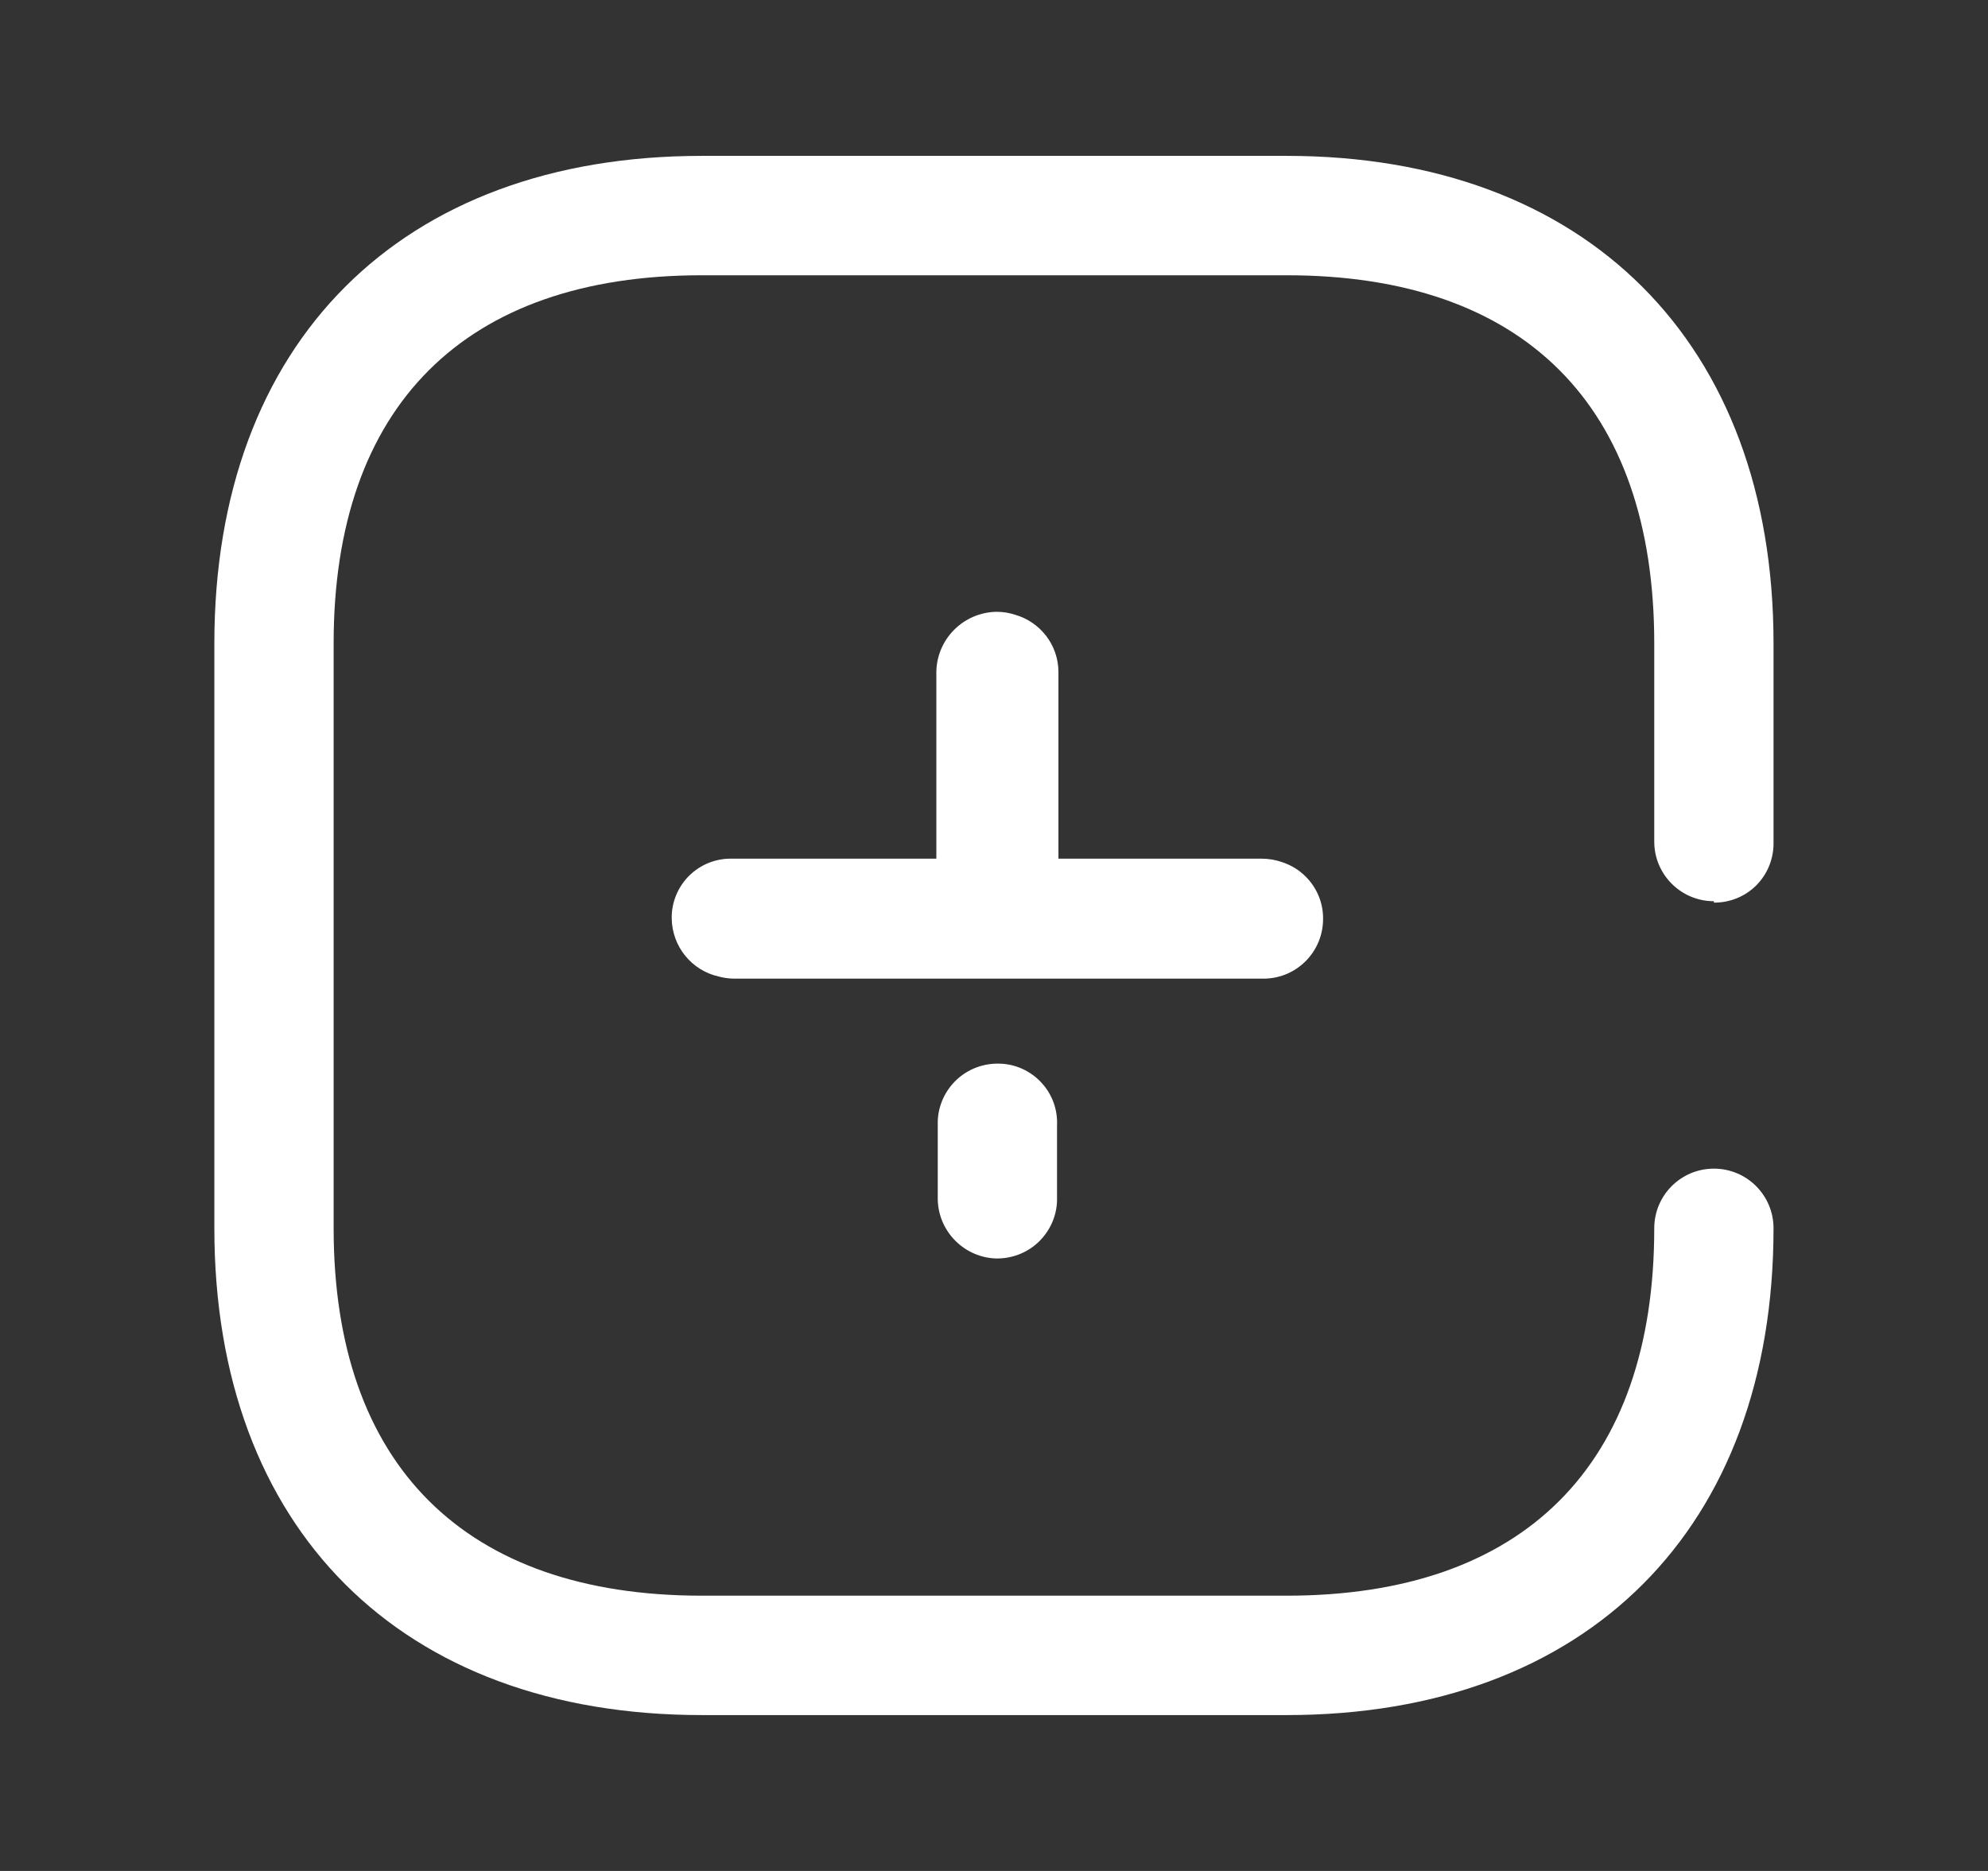 <svg width="17" height="16" viewBox="0 0 17 16" fill="none" xmlns="http://www.w3.org/2000/svg">
<rect x="0" y="0" width="17" height="16" fill="#333333" stroke="none"/>
<path fill-rule="evenodd" clip-rule="evenodd" d="M15.017 7.573C14.921 7.668 14.791 7.72 14.656 7.719V7.707C14.374 7.707 14.146 7.478 14.146 7.197V5.502C14.146 3.468 13.032 2.354 11.003 2.354H6.002C3.973 2.354 2.853 3.473 2.853 5.502V10.504C2.853 12.527 3.973 13.646 6.002 13.646H11.003C13.032 13.646 14.146 12.527 14.146 10.504C14.146 10.222 14.374 9.994 14.656 9.994C14.938 9.994 15.166 10.222 15.166 10.504C15.166 13.072 13.572 14.667 11.003 14.667H6.002C3.428 14.667 1.833 13.072 1.833 10.504V5.502C1.833 2.928 3.428 1.333 6.002 1.333H11.003C13.56 1.333 15.166 2.928 15.166 5.502V7.214C15.166 7.349 15.112 7.478 15.017 7.573ZM8.523 5.232C8.578 5.232 8.632 5.241 8.683 5.258C8.896 5.32 9.051 5.516 9.051 5.748V7.343H10.786C10.847 7.343 10.906 7.353 10.961 7.372C11.039 7.397 11.11 7.44 11.168 7.499C11.263 7.595 11.316 7.725 11.314 7.859C11.314 8.136 11.093 8.363 10.816 8.369H10.78H6.272C6.228 8.368 6.186 8.362 6.146 8.351C5.917 8.3 5.747 8.097 5.744 7.853C5.742 7.719 5.795 7.589 5.889 7.493C5.984 7.397 6.113 7.343 6.248 7.343H8.007V5.743C8.013 5.461 8.242 5.236 8.523 5.232ZM8.019 10.234V9.648V9.589C8.023 9.454 8.082 9.326 8.181 9.233C8.28 9.141 8.411 9.092 8.547 9.096C8.682 9.099 8.811 9.157 8.904 9.257C8.997 9.356 9.045 9.488 9.039 9.624V10.269C9.035 10.404 8.976 10.532 8.877 10.625C8.778 10.717 8.647 10.766 8.511 10.762C8.231 10.749 8.012 10.514 8.019 10.234Z" fill="white"/>
</svg>
